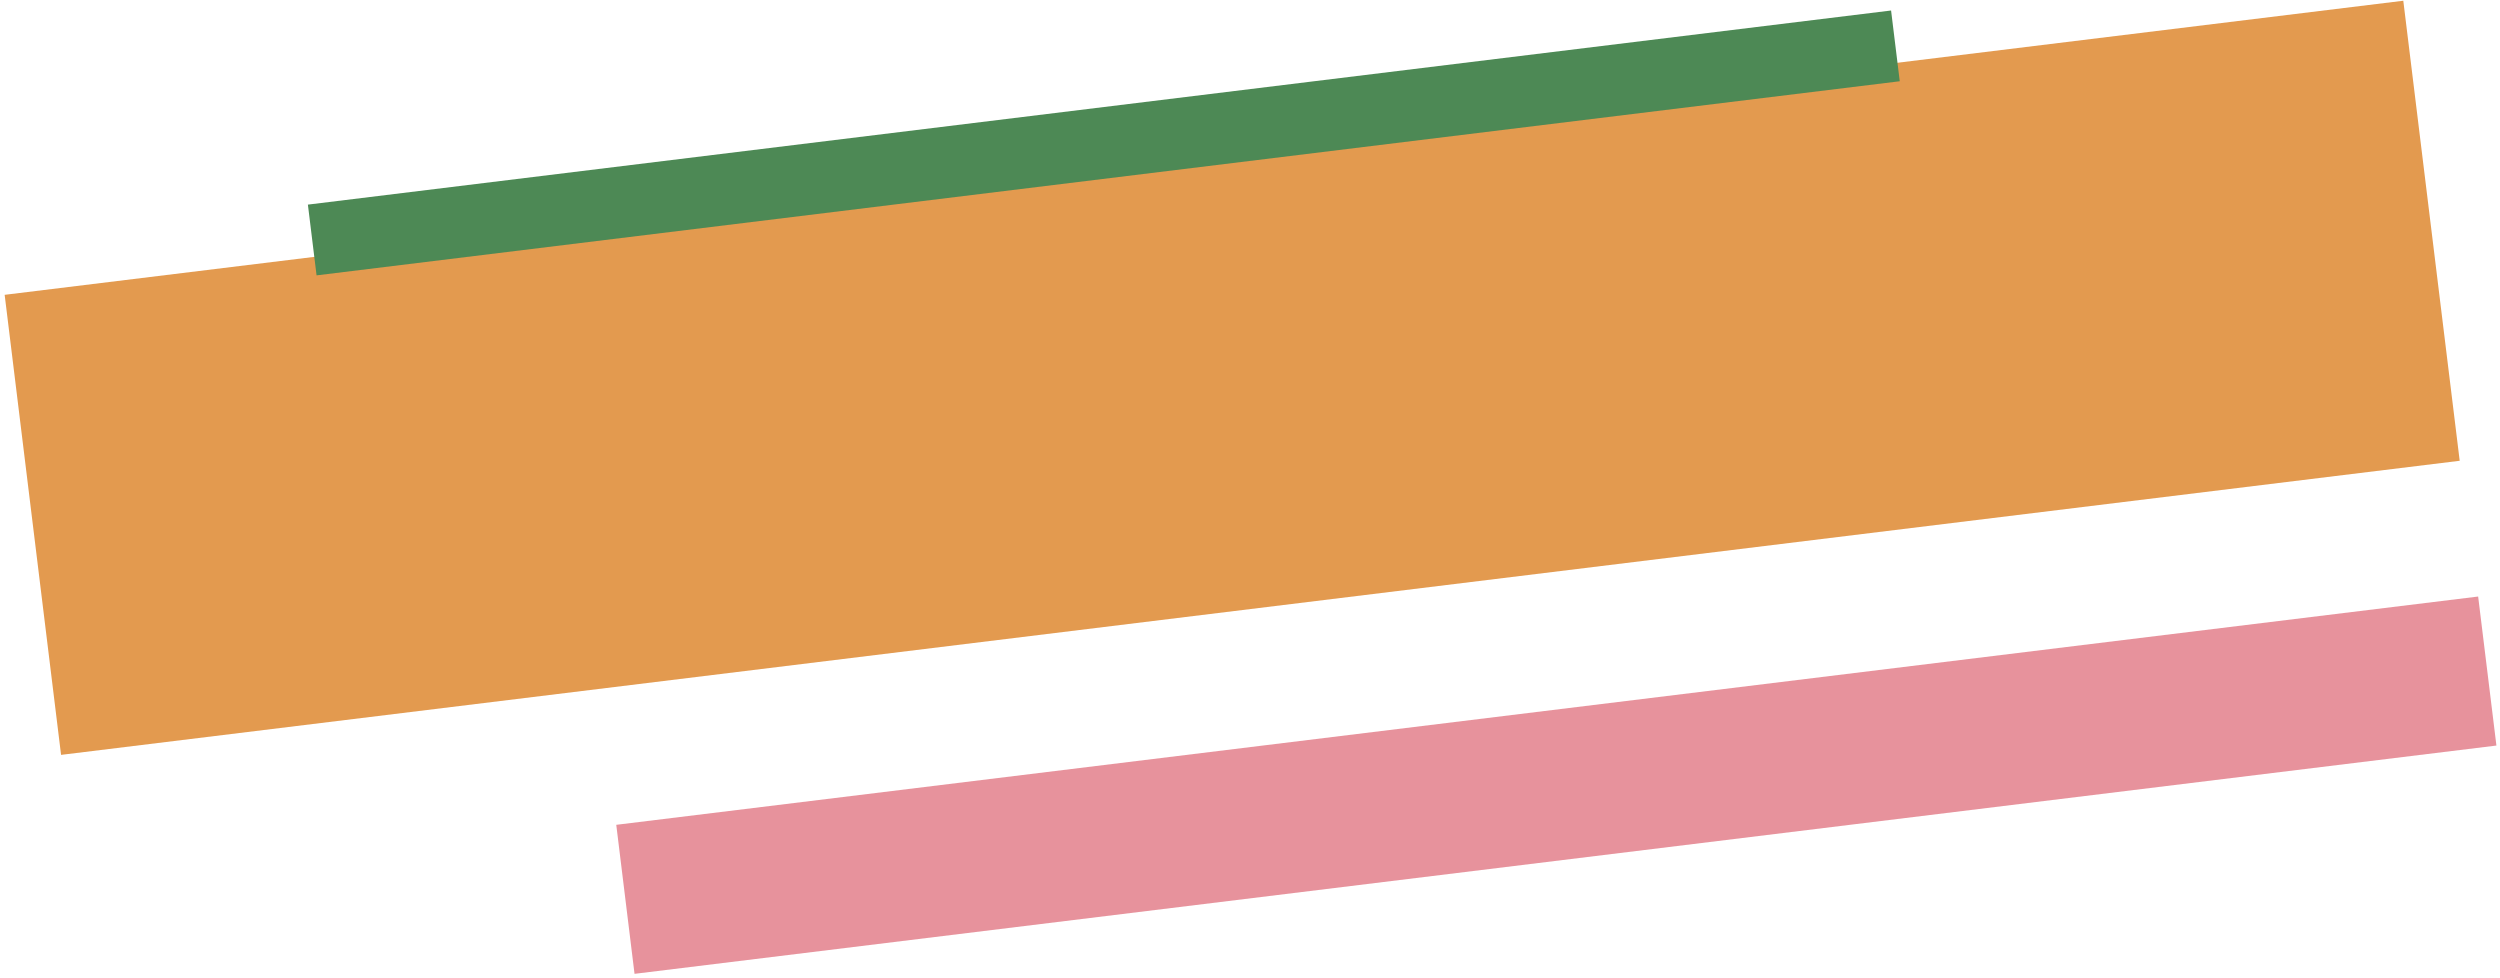 <svg width="363" height="142" viewBox="0 0 363 142" fill="none" xmlns="http://www.w3.org/2000/svg">
<path d="M348.958 0.106L0.676 42.808L8.866 109.607L357.148 66.905L348.958 0.106Z" fill="#E39A4F"/>
<path d="M359.827 86.616L89.481 119.763L92.134 141.401L362.48 108.254L359.827 86.616Z" fill="#E7929C"/>
<path d="M274.585 1.525L44.706 29.71L45.965 39.983L275.844 11.798L274.585 1.525Z" fill="#4D8955"/>
</svg>
